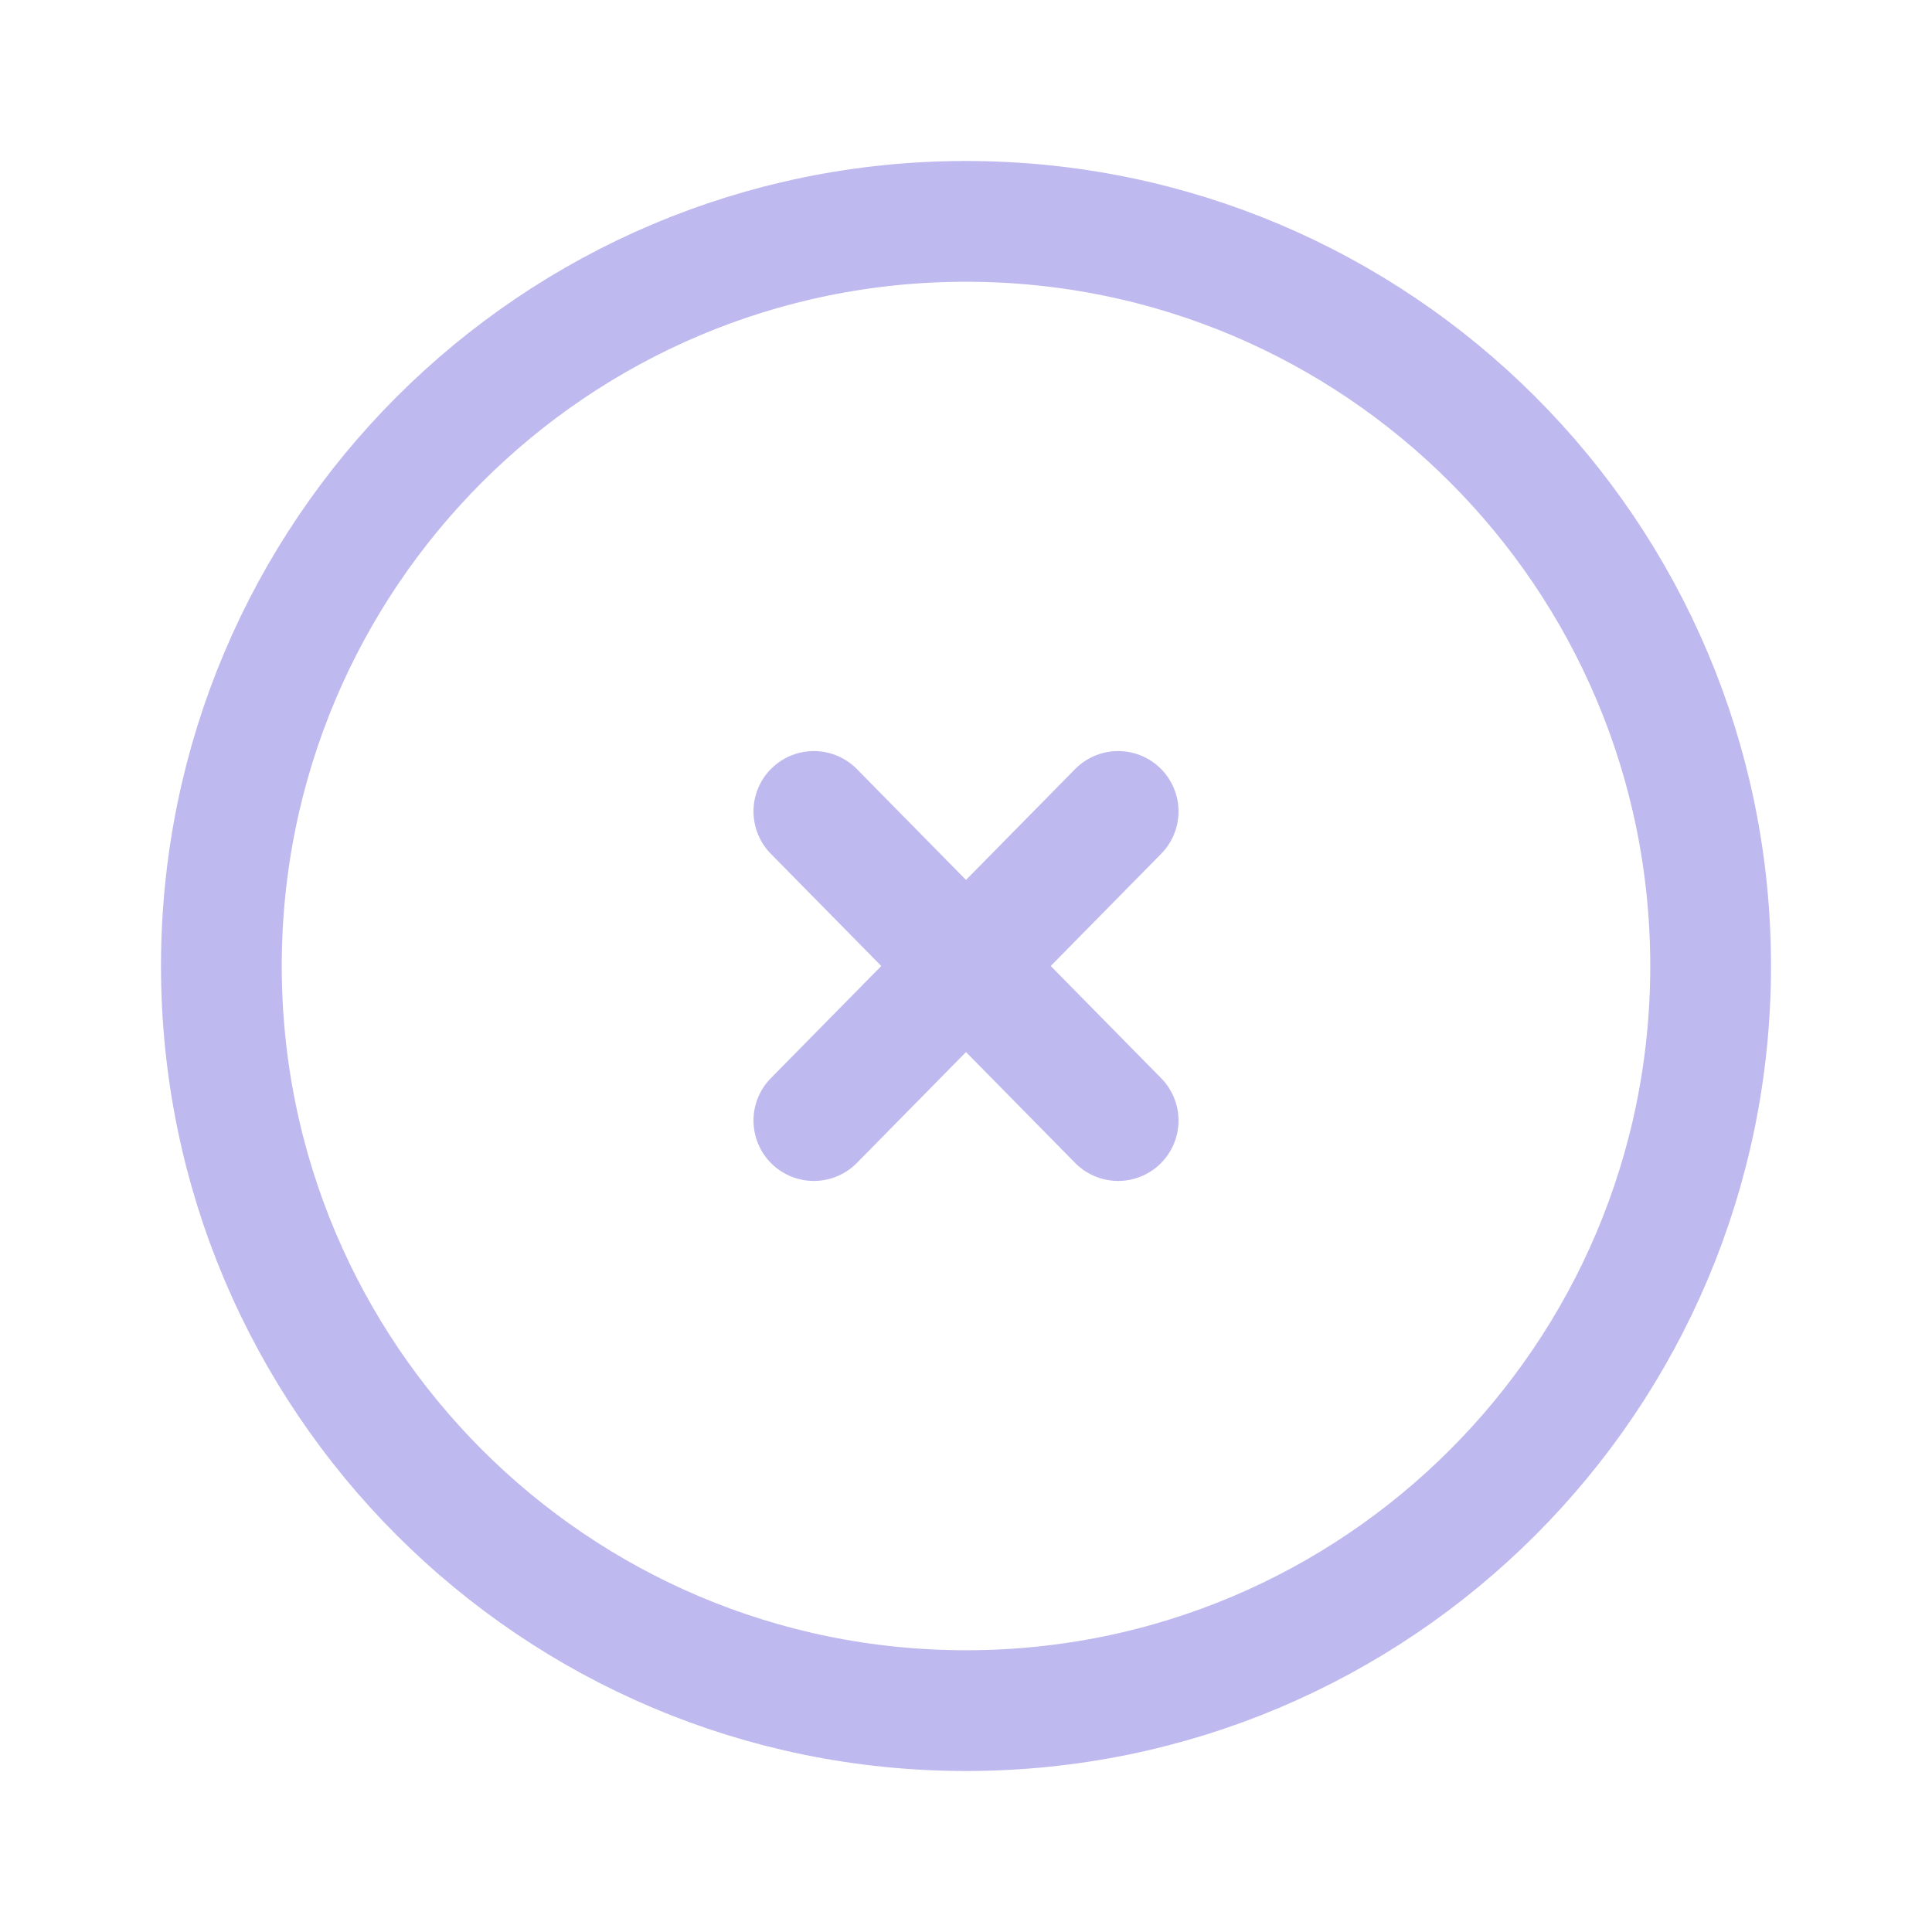 <svg width="24" height="24" viewBox="0 0 24 24" fill="none" xmlns="http://www.w3.org/2000/svg">
<path d="M12 21.25C6.89 21.25 2.75 17.11 2.75 12C2.75 6.89 6.89 2.75 12 2.75C17.11 2.75 21.25 6.89 21.25 12C21.25 17.11 17.11 21.25 12 21.25Z" stroke="#BEB9EE" stroke-width="1.5" stroke-linecap="round" stroke-linejoin="round"/>
<path d="M13.89 10.08L10.11 13.92" stroke="#BEB9EE" stroke-width="1.5" stroke-linecap="round" stroke-linejoin="round"/>
<path d="M10.11 10.08L13.89 13.92" stroke="#BEB9EE" stroke-width="1.5" stroke-linecap="round" stroke-linejoin="round"/>
</svg>

